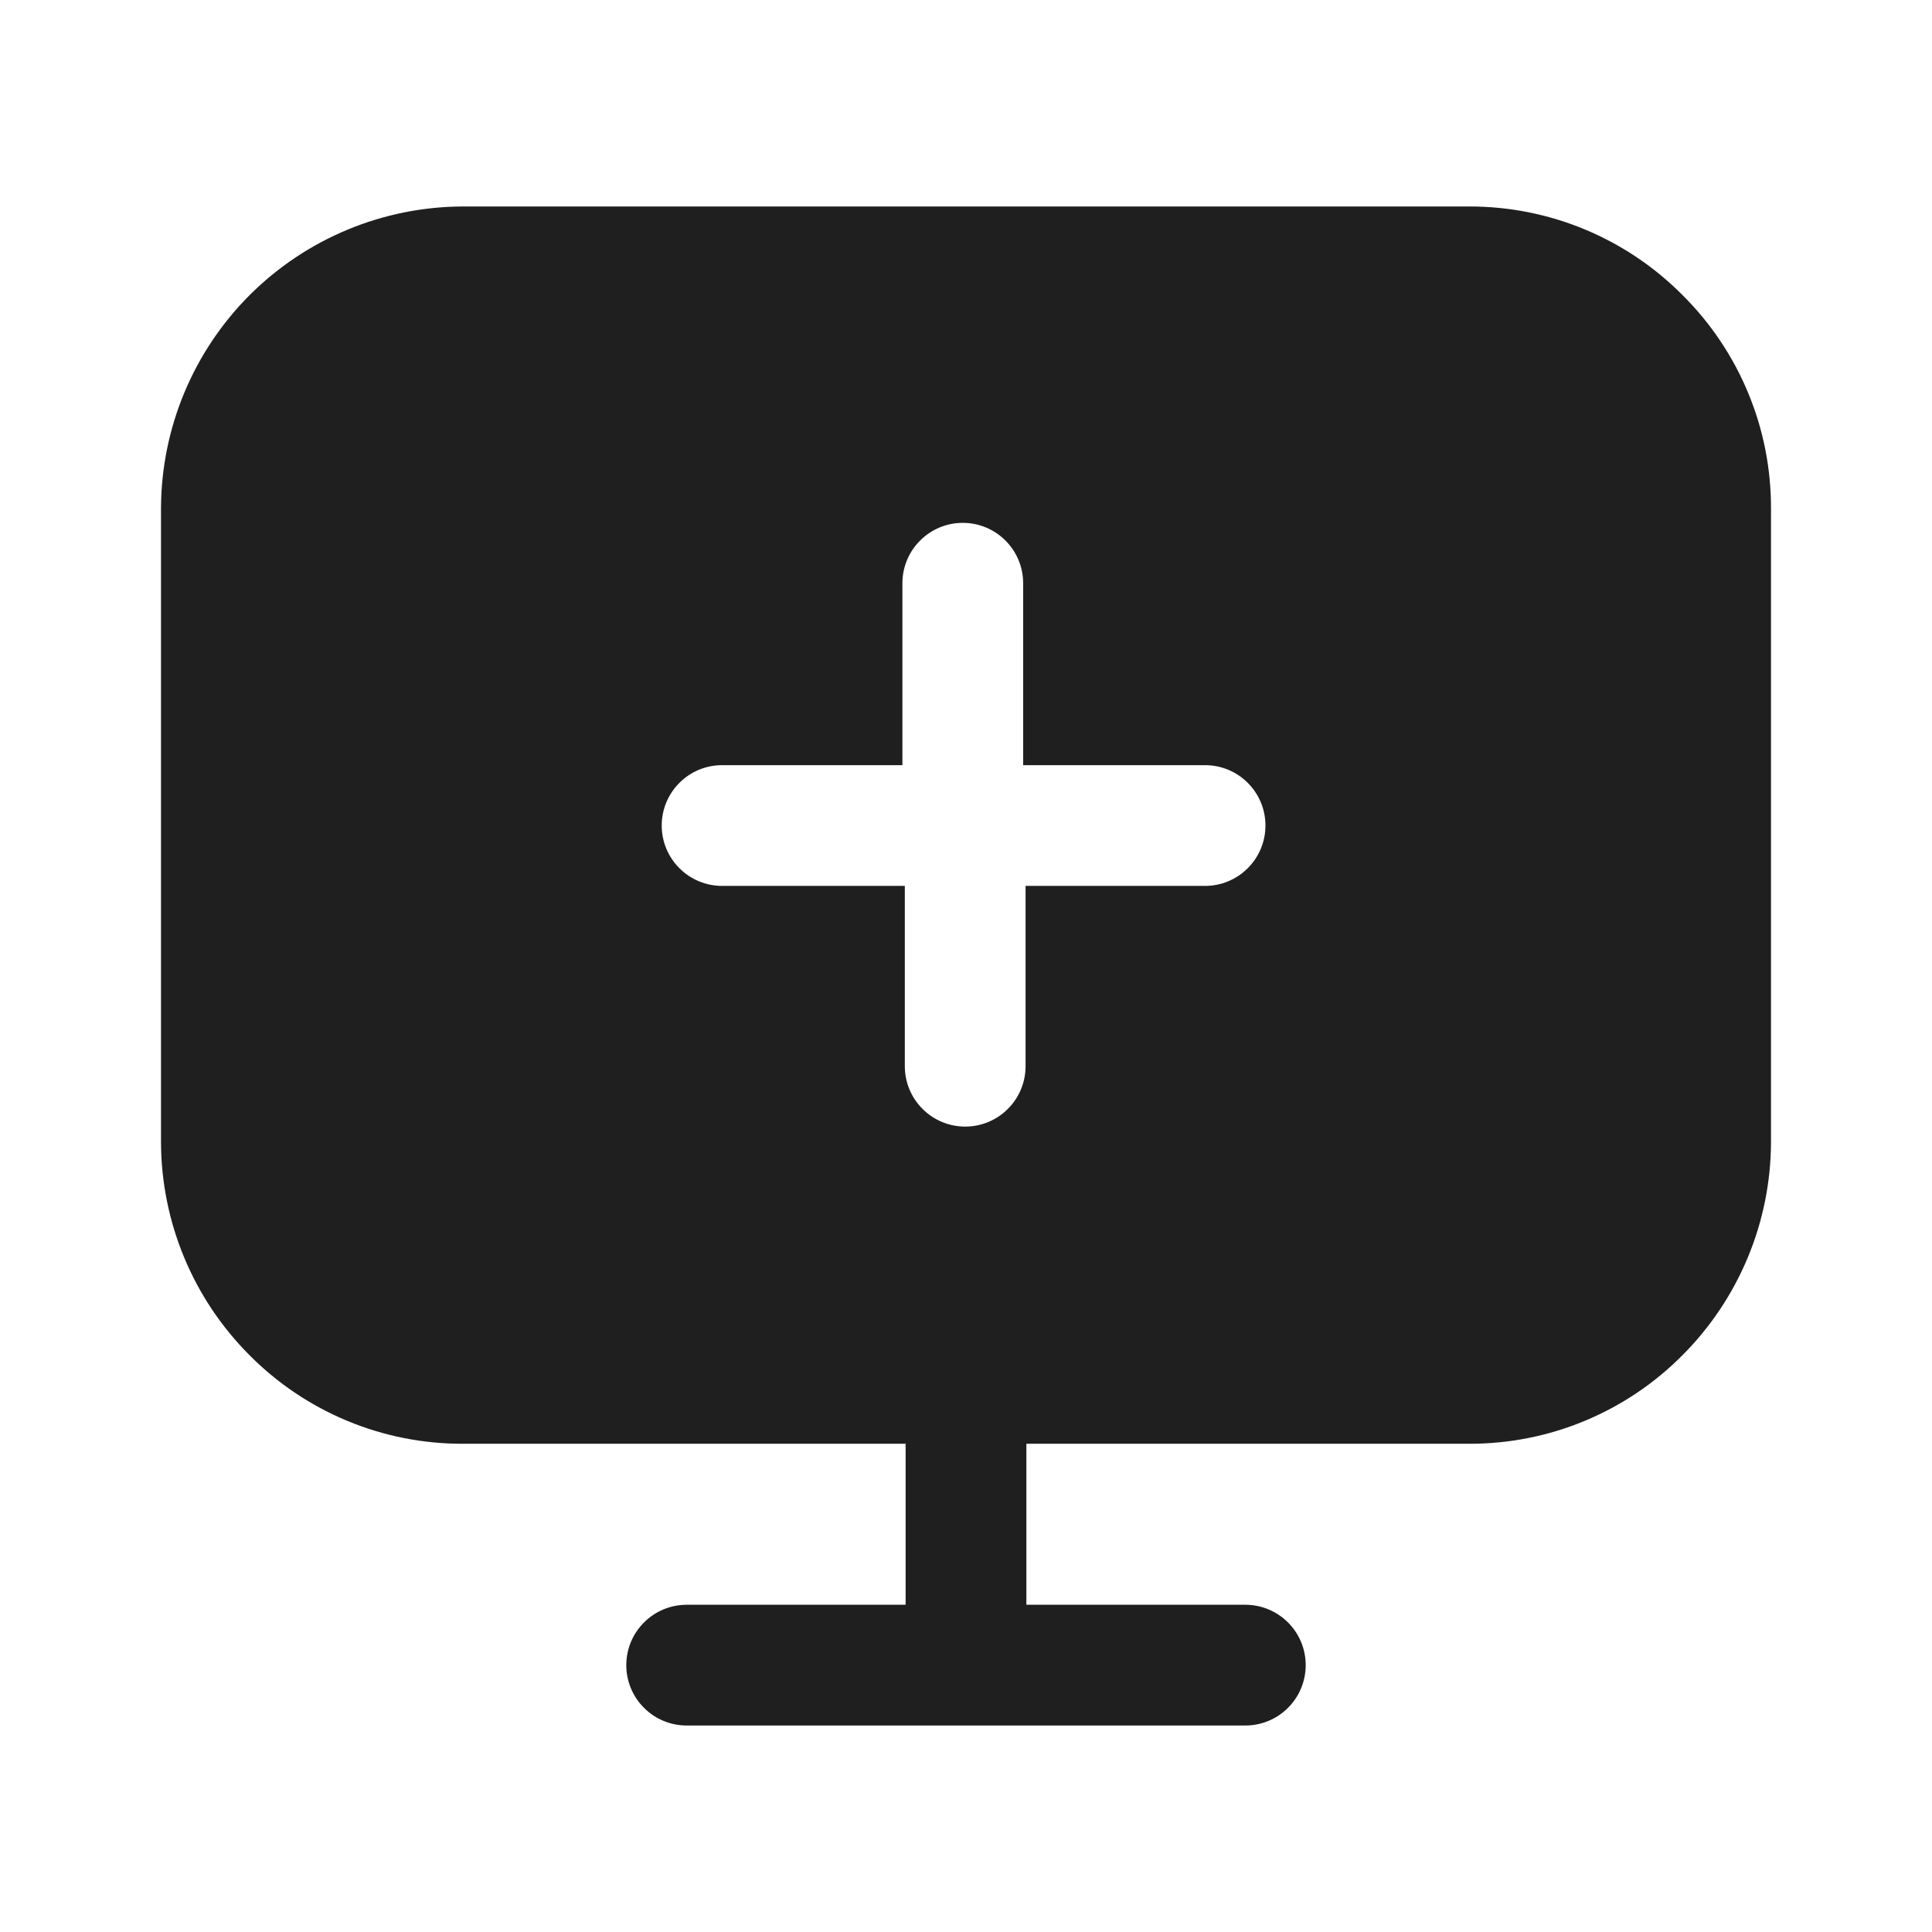 <svg width="24" height="24" viewBox="0 0 24 24" fill="none" xmlns="http://www.w3.org/2000/svg">
<path d="M20.9 3.665C20.553 3.315 20.14 3.038 19.685 2.849C19.23 2.66 18.742 2.564 18.25 2.565H5.75C4.756 2.568 3.804 2.964 3.101 3.666C2.399 4.369 2.003 5.321 2 6.315V14.185C2.002 15.179 2.397 16.132 3.1 16.835C3.447 17.185 3.86 17.462 4.315 17.651C4.77 17.84 5.257 17.936 5.75 17.935H11.25V19.935H8.53C8.331 19.935 8.14 20.014 8 20.155C7.859 20.295 7.78 20.486 7.78 20.685C7.78 20.884 7.859 21.075 8 21.215C8.14 21.356 8.331 21.435 8.53 21.435H15.47C15.669 21.435 15.86 21.356 16 21.215C16.141 21.075 16.22 20.884 16.22 20.685C16.22 20.486 16.141 20.295 16 20.155C15.86 20.014 15.669 19.935 15.47 19.935H12.75V17.935H18.25C18.742 17.936 19.23 17.84 19.685 17.651C20.14 17.462 20.553 17.185 20.9 16.835C21.602 16.132 21.998 15.179 22 14.185V6.315C22.001 5.822 21.905 5.335 21.716 4.88C21.527 4.425 21.25 4.012 20.9 3.665ZM15 11.005H12.74V13.245C12.74 13.444 12.661 13.635 12.52 13.775C12.38 13.916 12.189 13.995 11.99 13.995C11.791 13.995 11.6 13.916 11.46 13.775C11.319 13.635 11.24 13.444 11.24 13.245V11.005H8.97C8.771 11.005 8.58 10.926 8.44 10.785C8.299 10.645 8.22 10.454 8.22 10.255C8.22 10.056 8.299 9.865 8.44 9.725C8.58 9.584 8.771 9.505 8.97 9.505H11.21V7.245C11.21 7.046 11.289 6.855 11.43 6.715C11.57 6.574 11.761 6.495 11.96 6.495C12.159 6.495 12.35 6.574 12.49 6.715C12.631 6.855 12.71 7.046 12.71 7.245V9.505H14.97C15.169 9.505 15.36 9.584 15.5 9.725C15.641 9.865 15.72 10.056 15.72 10.255C15.72 10.454 15.641 10.645 15.5 10.785C15.36 10.926 15.169 11.005 14.97 11.005H15Z" fill="#1F1F1F"/>
</svg>

